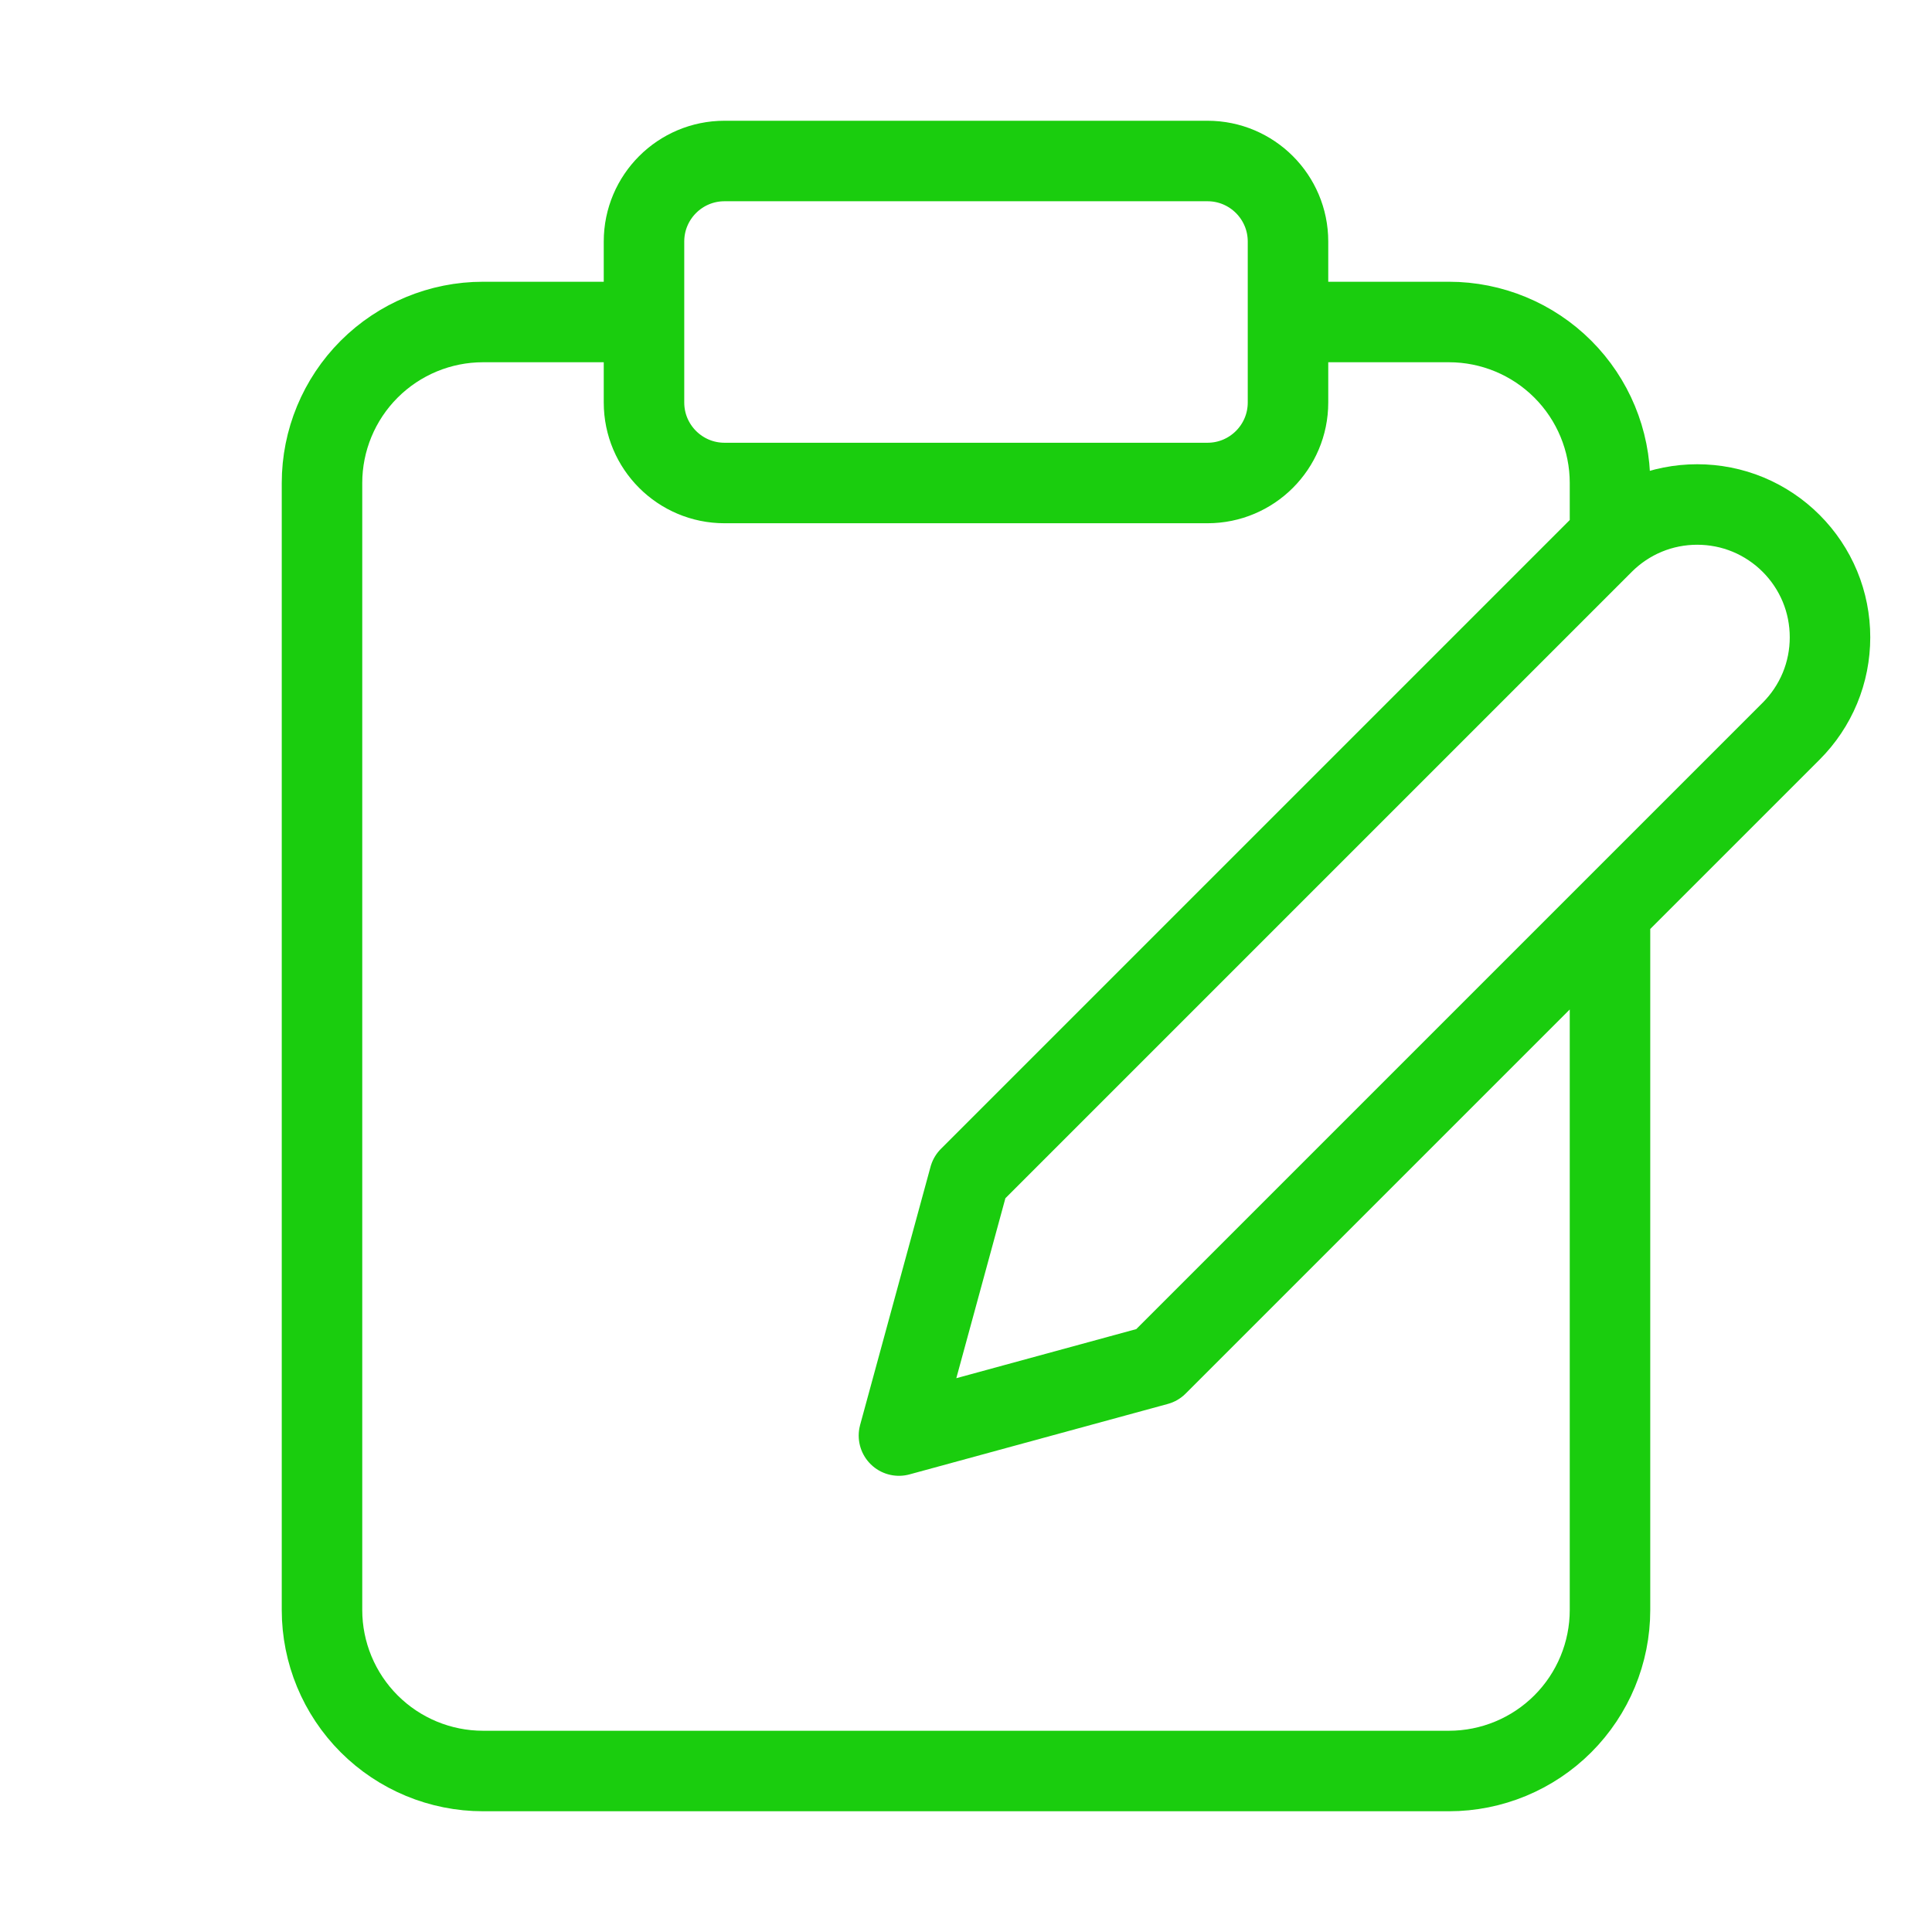 <svg width="24" height="24" viewBox="0 0 24 24" fill="none" xmlns="http://www.w3.org/2000/svg">
<path d="M16 4H18C18.53 4 19.039 4.211 19.414 4.586C19.789 4.961 20 5.47 20 6V6.5M8 4H6C5.47 4 4.961 4.211 4.586 4.586C4.211 4.961 4 5.47 4 6V20C4 20.53 4.211 21.039 4.586 21.414C4.961 21.789 5.47 22 6 22H18C18.53 22 19.039 21.789 19.414 21.414C19.789 21.039 20 20.53 20 20V11.5M9 2H15C15.552 2 16 2.448 16 3V5C16 5.552 15.552 6 15 6H9C8.448 6 8 5.552 8 5V3C8 2.448 8.448 2 9 2ZM19.917 6.75C20.07 6.597 20.252 6.475 20.452 6.392C20.652 6.309 20.867 6.267 21.083 6.267C21.3 6.267 21.515 6.309 21.715 6.392C21.915 6.475 22.097 6.597 22.25 6.75C22.403 6.903 22.525 7.085 22.608 7.285C22.691 7.485 22.733 7.7 22.733 7.917C22.733 8.133 22.691 8.348 22.608 8.548C22.525 8.748 22.403 8.93 22.25 9.083L14.375 16.958L11.167 17.833L12.042 14.625L19.917 6.75Z" stroke="#1ACD0E" stroke-linecap="round" stroke-linejoin="round"/>
</svg>
